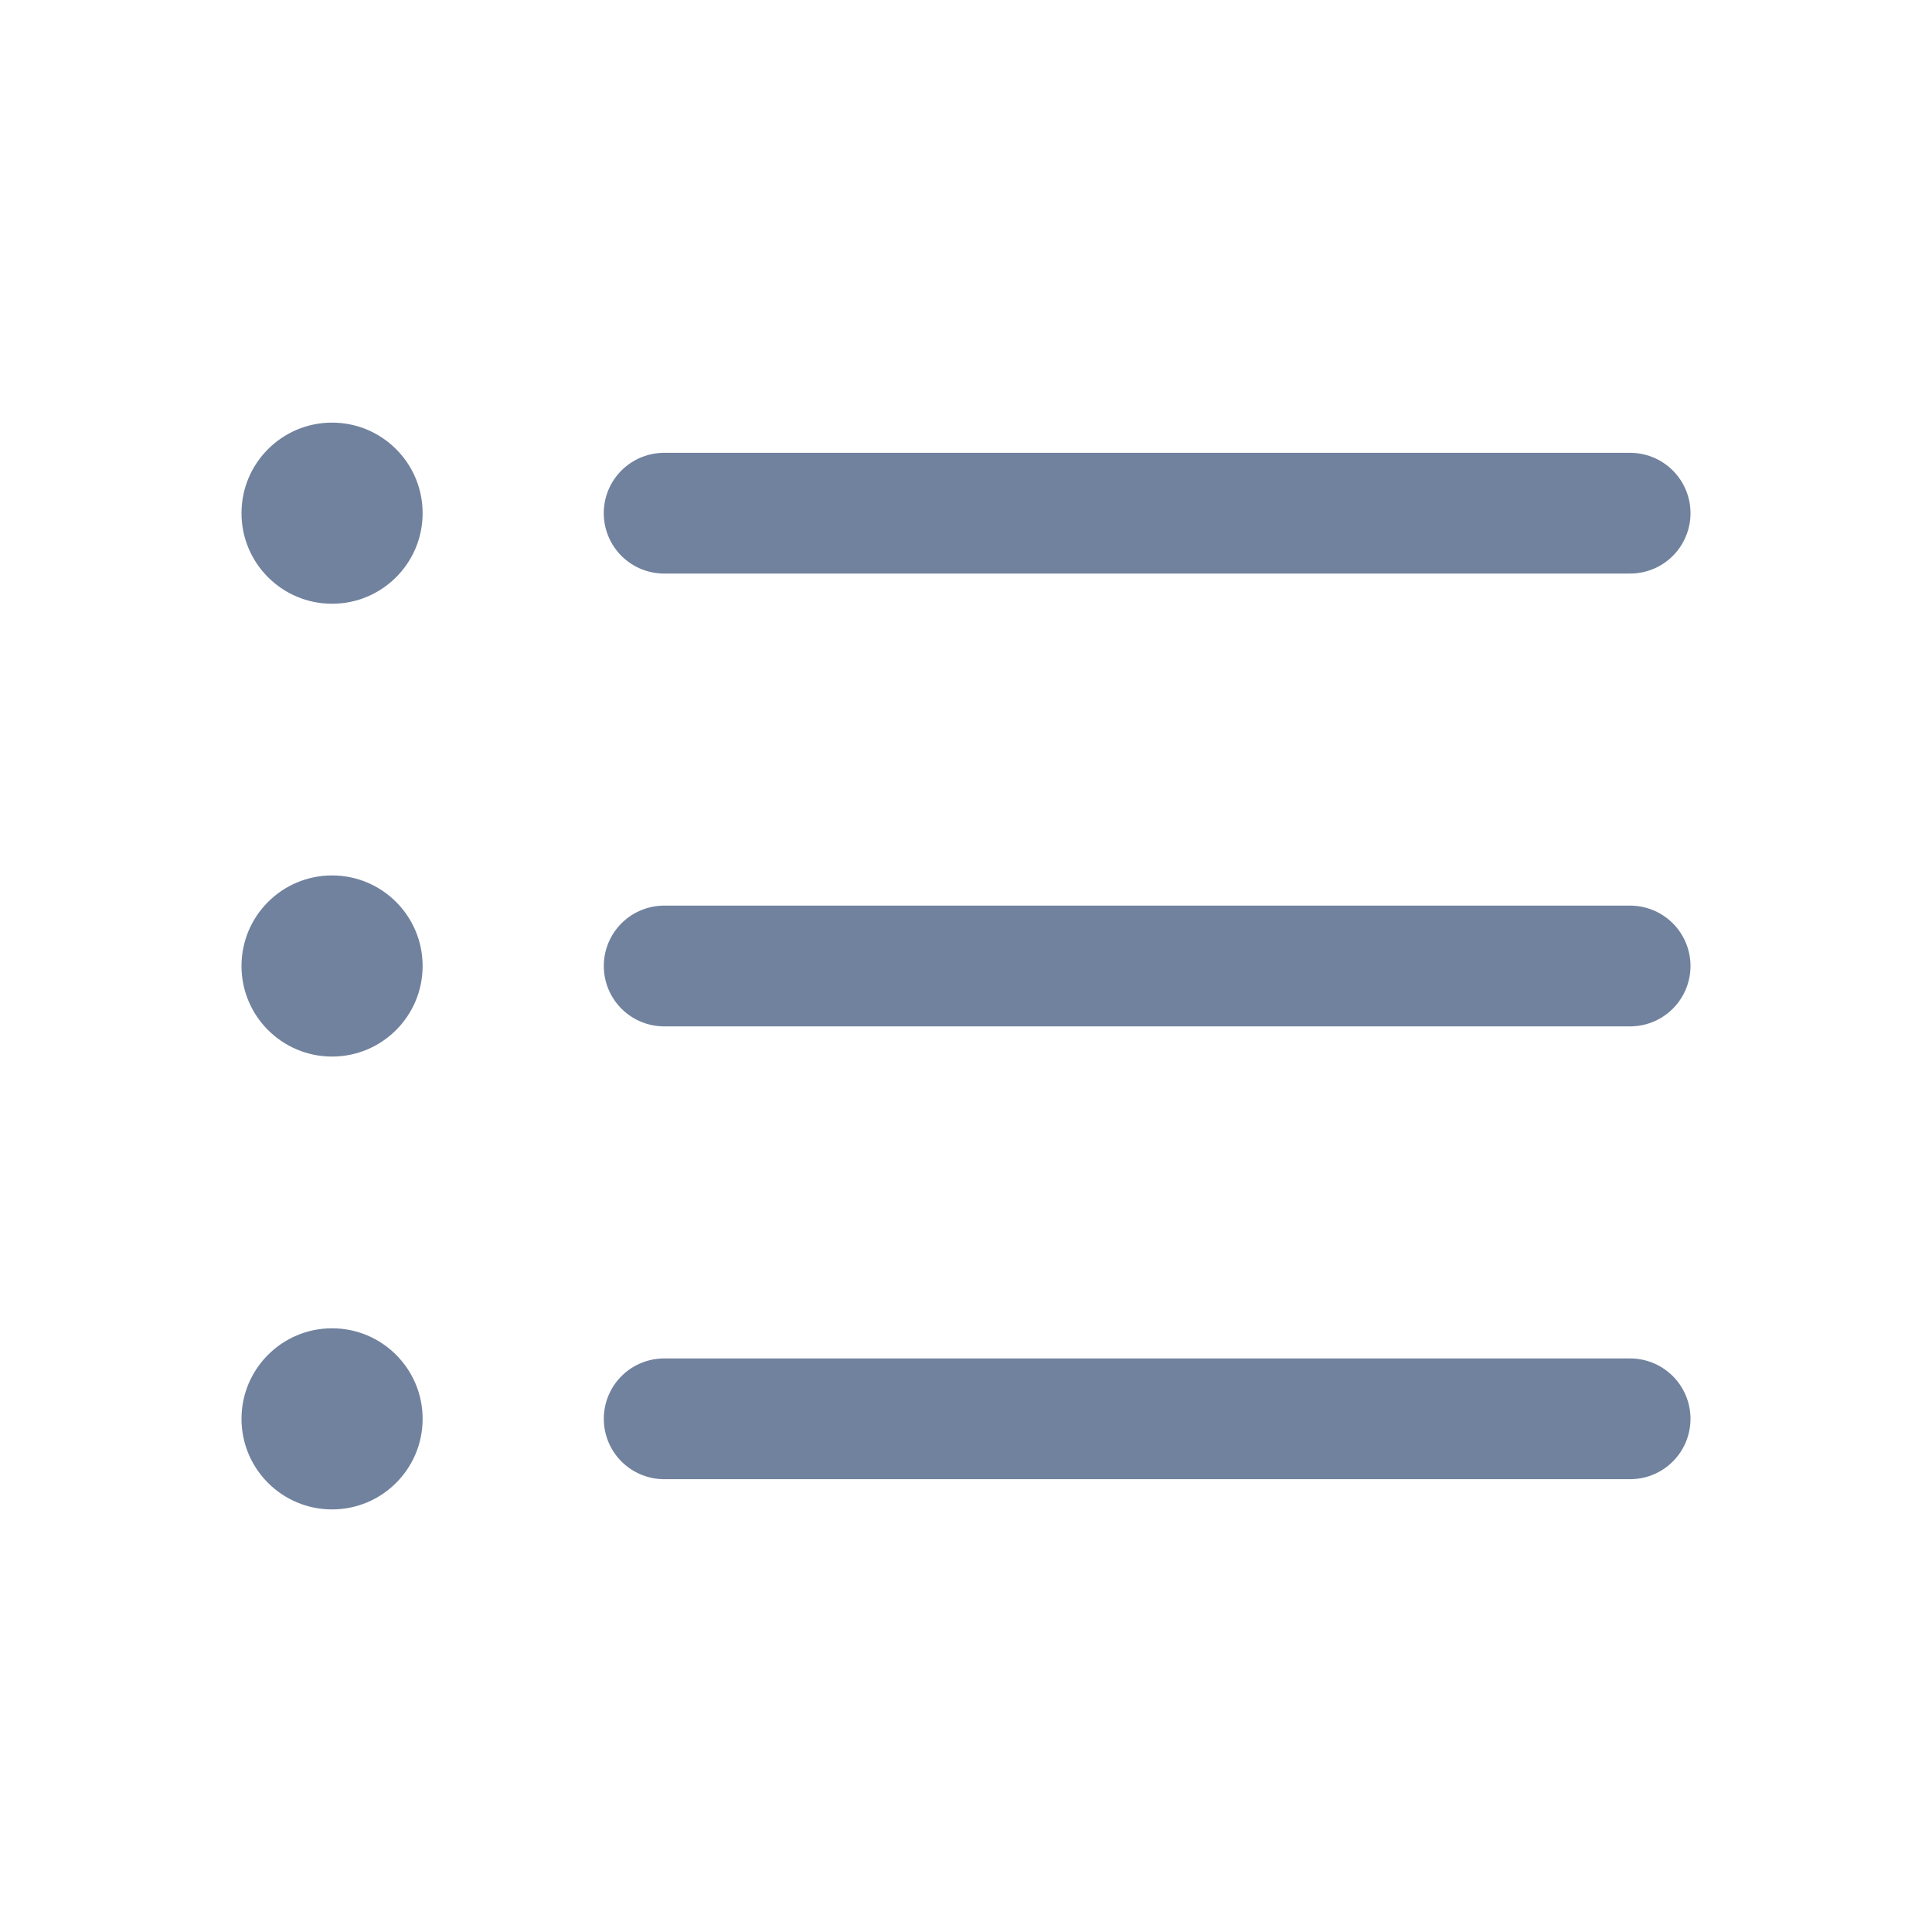 <svg xmlns="http://www.w3.org/2000/svg" width="192" height="192" fill="#71829e" viewBox="0 0 256 256"><rect width="256" height="256" fill="none"></rect><circle cx="44" cy="68" r="12"></circle><circle cx="44" cy="128" r="12"></circle><circle cx="44" cy="188.006" r="12"></circle><line x1="88" y1="68" x2="216" y2="68" fill="none" stroke="#71829e" stroke-linecap="round" stroke-linejoin="round" stroke-width="16"></line><line x1="88.006" y1="128" x2="216" y2="128" fill="none" stroke="#71829e" stroke-linecap="round" stroke-linejoin="round" stroke-width="16"></line><line x1="88.006" y1="188" x2="216" y2="188" fill="none" stroke="#71829e" stroke-linecap="round" stroke-linejoin="round" stroke-width="16"></line></svg>
